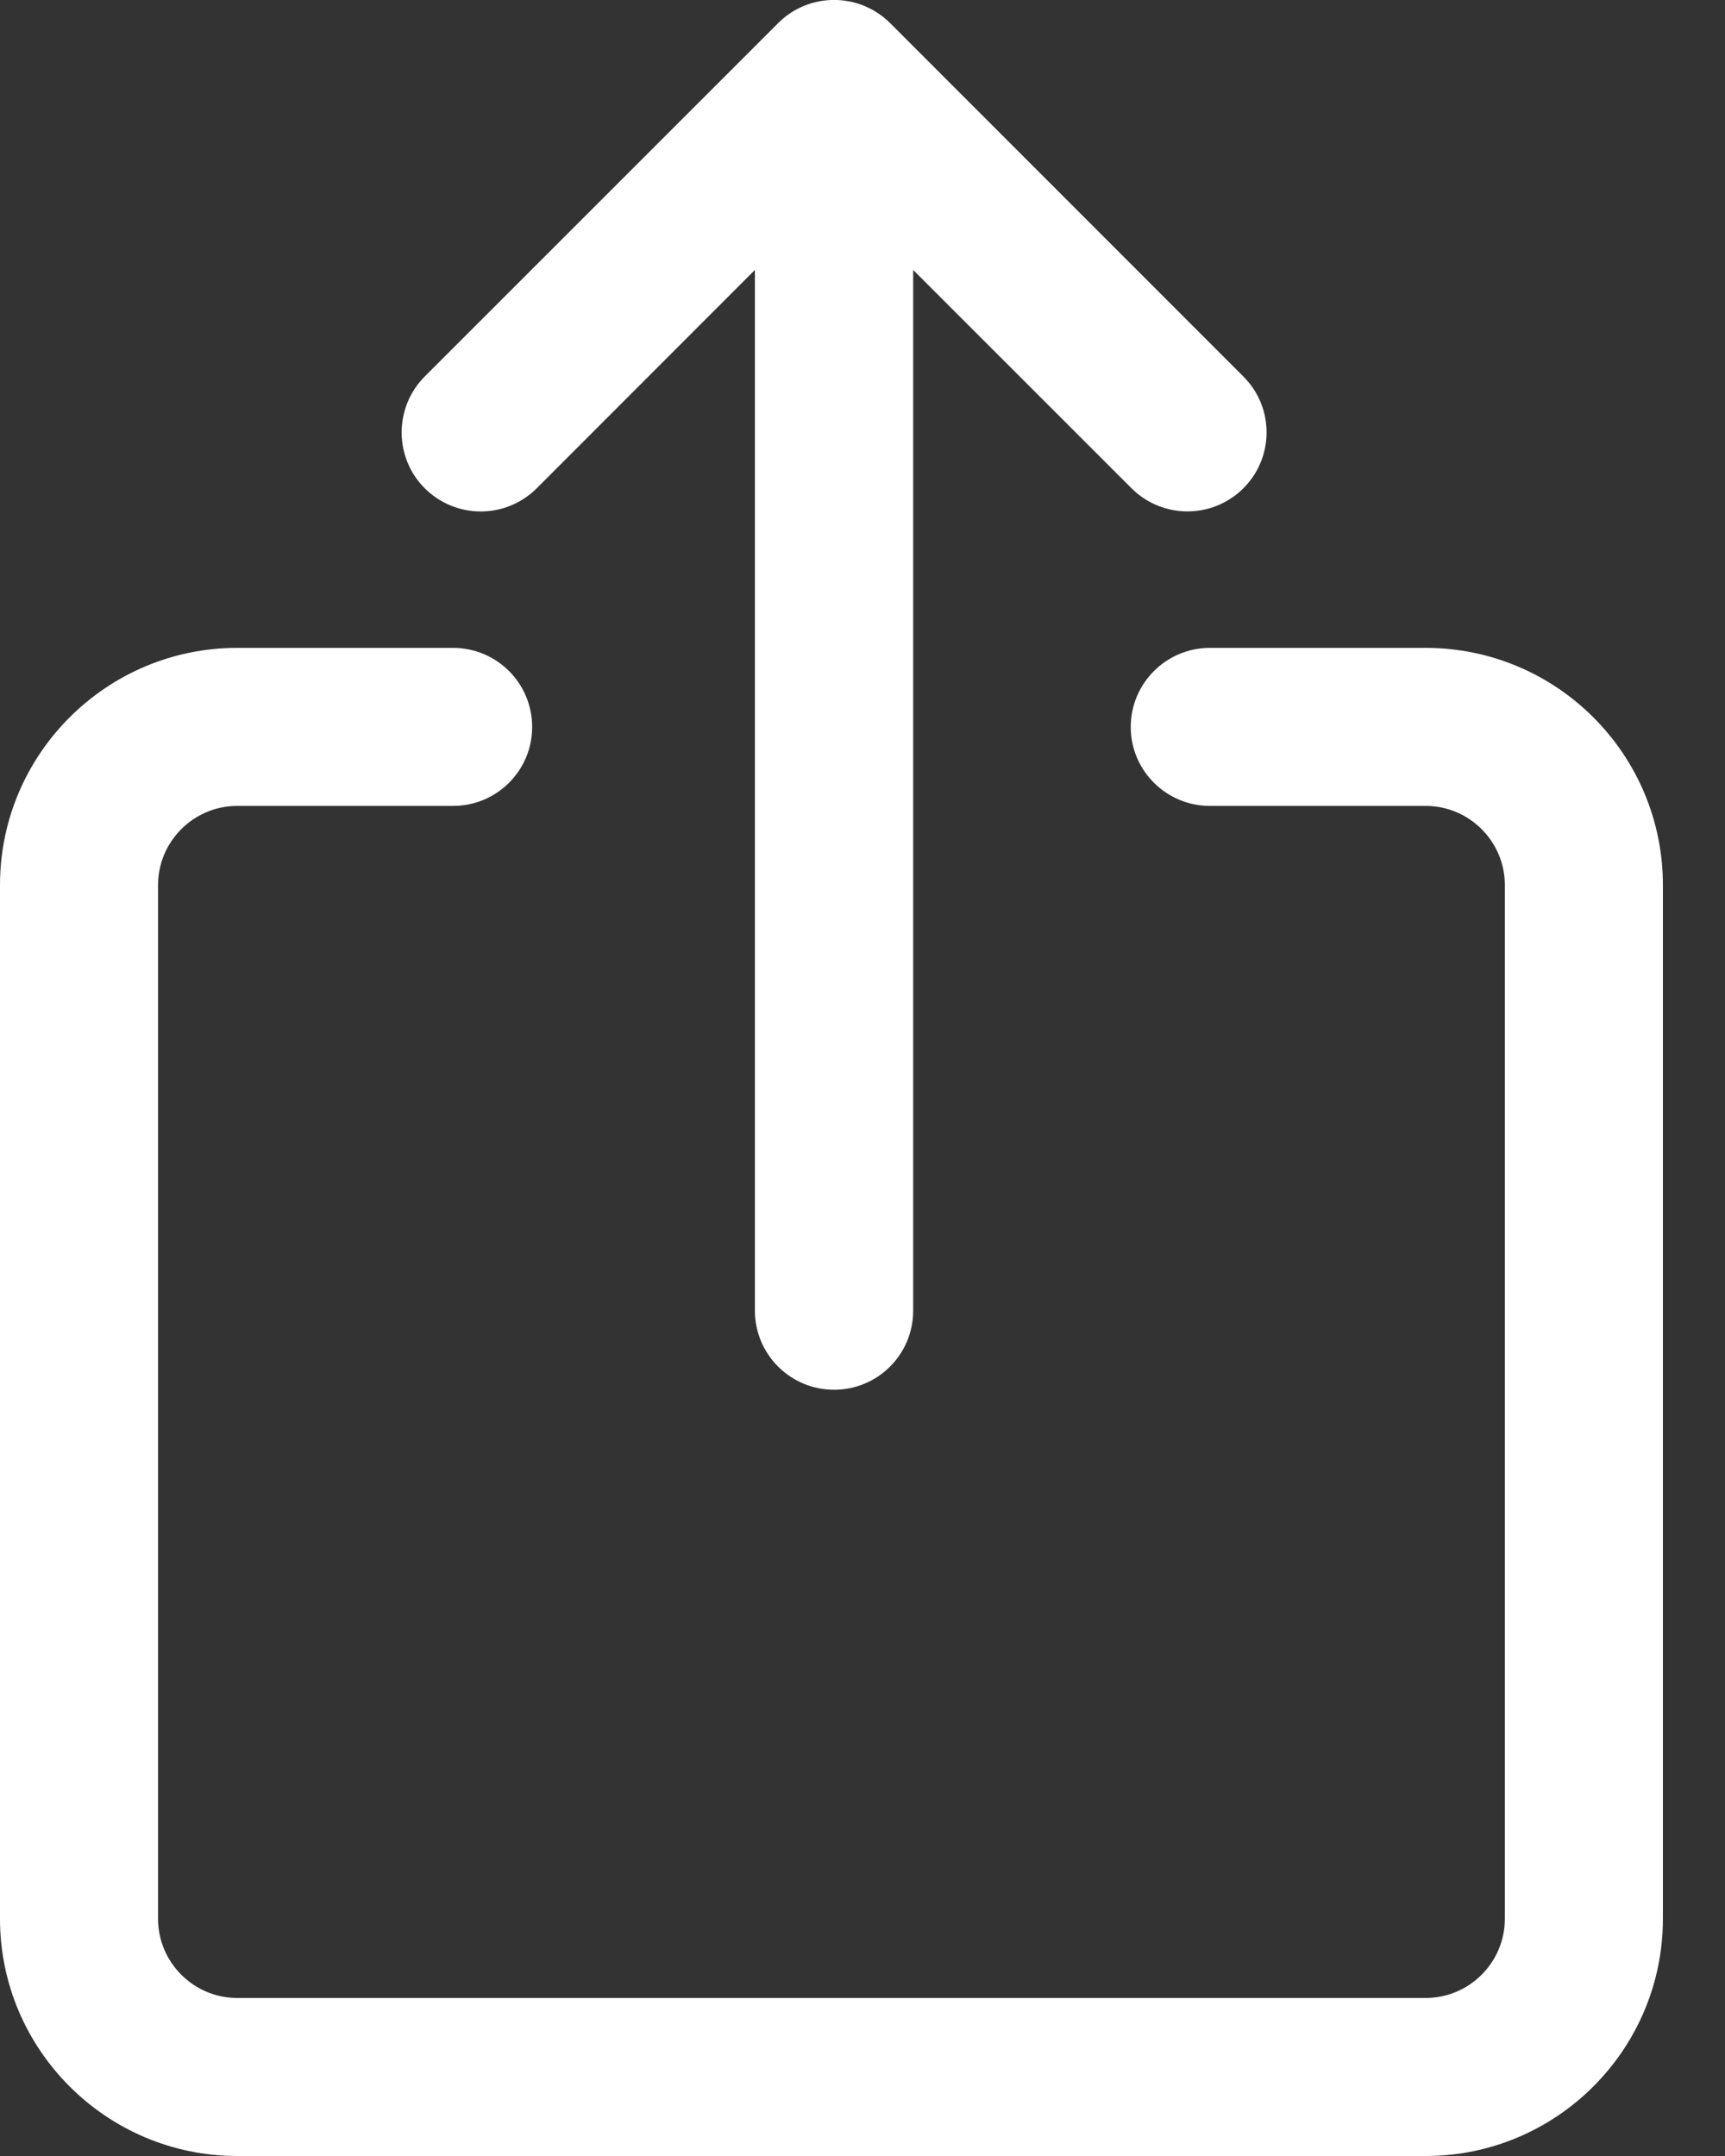 <svg width="8" height="10" viewBox="0 0 8 10" fill="none" xmlns="http://www.w3.org/2000/svg">
<rect x="0" y="0" width="8" height="10" fill="#333333" stroke="none"/>
<path d="M6.612 3.005H5.611C5.409 3.005 5.244 3.169 5.244 3.372C5.244 3.574 5.409 3.738 5.611 3.738H6.612C6.814 3.738 6.979 3.903 6.979 4.105V8.9C6.979 9.102 6.814 9.267 6.612 9.267H1.1C0.898 9.267 0.733 9.102 0.733 8.9V4.105C0.733 3.903 0.898 3.738 1.1 3.738H2.101C2.304 3.738 2.468 3.574 2.468 3.372C2.468 3.169 2.304 3.005 2.101 3.005H1.1C0.494 3.005 0 3.498 0 4.105V8.9C0 9.506 0.494 10 1.1 10H6.612C7.219 10 7.712 9.506 7.712 8.9V4.105C7.712 3.498 7.219 3.005 6.612 3.005ZM2.489 2.265L3.501 1.252V6.079C3.501 6.282 3.666 6.446 3.868 6.446C4.071 6.446 4.235 6.282 4.235 6.079V1.252L5.248 2.265C5.319 2.336 5.413 2.372 5.507 2.372C5.601 2.372 5.695 2.336 5.766 2.265C5.91 2.122 5.91 1.889 5.766 1.746L4.128 0.107C3.984 -0.036 3.752 -0.036 3.609 0.107L1.97 1.746C1.827 1.889 1.827 2.122 1.97 2.265C2.114 2.408 2.345 2.408 2.489 2.265Z" fill="white"/>
</svg>
